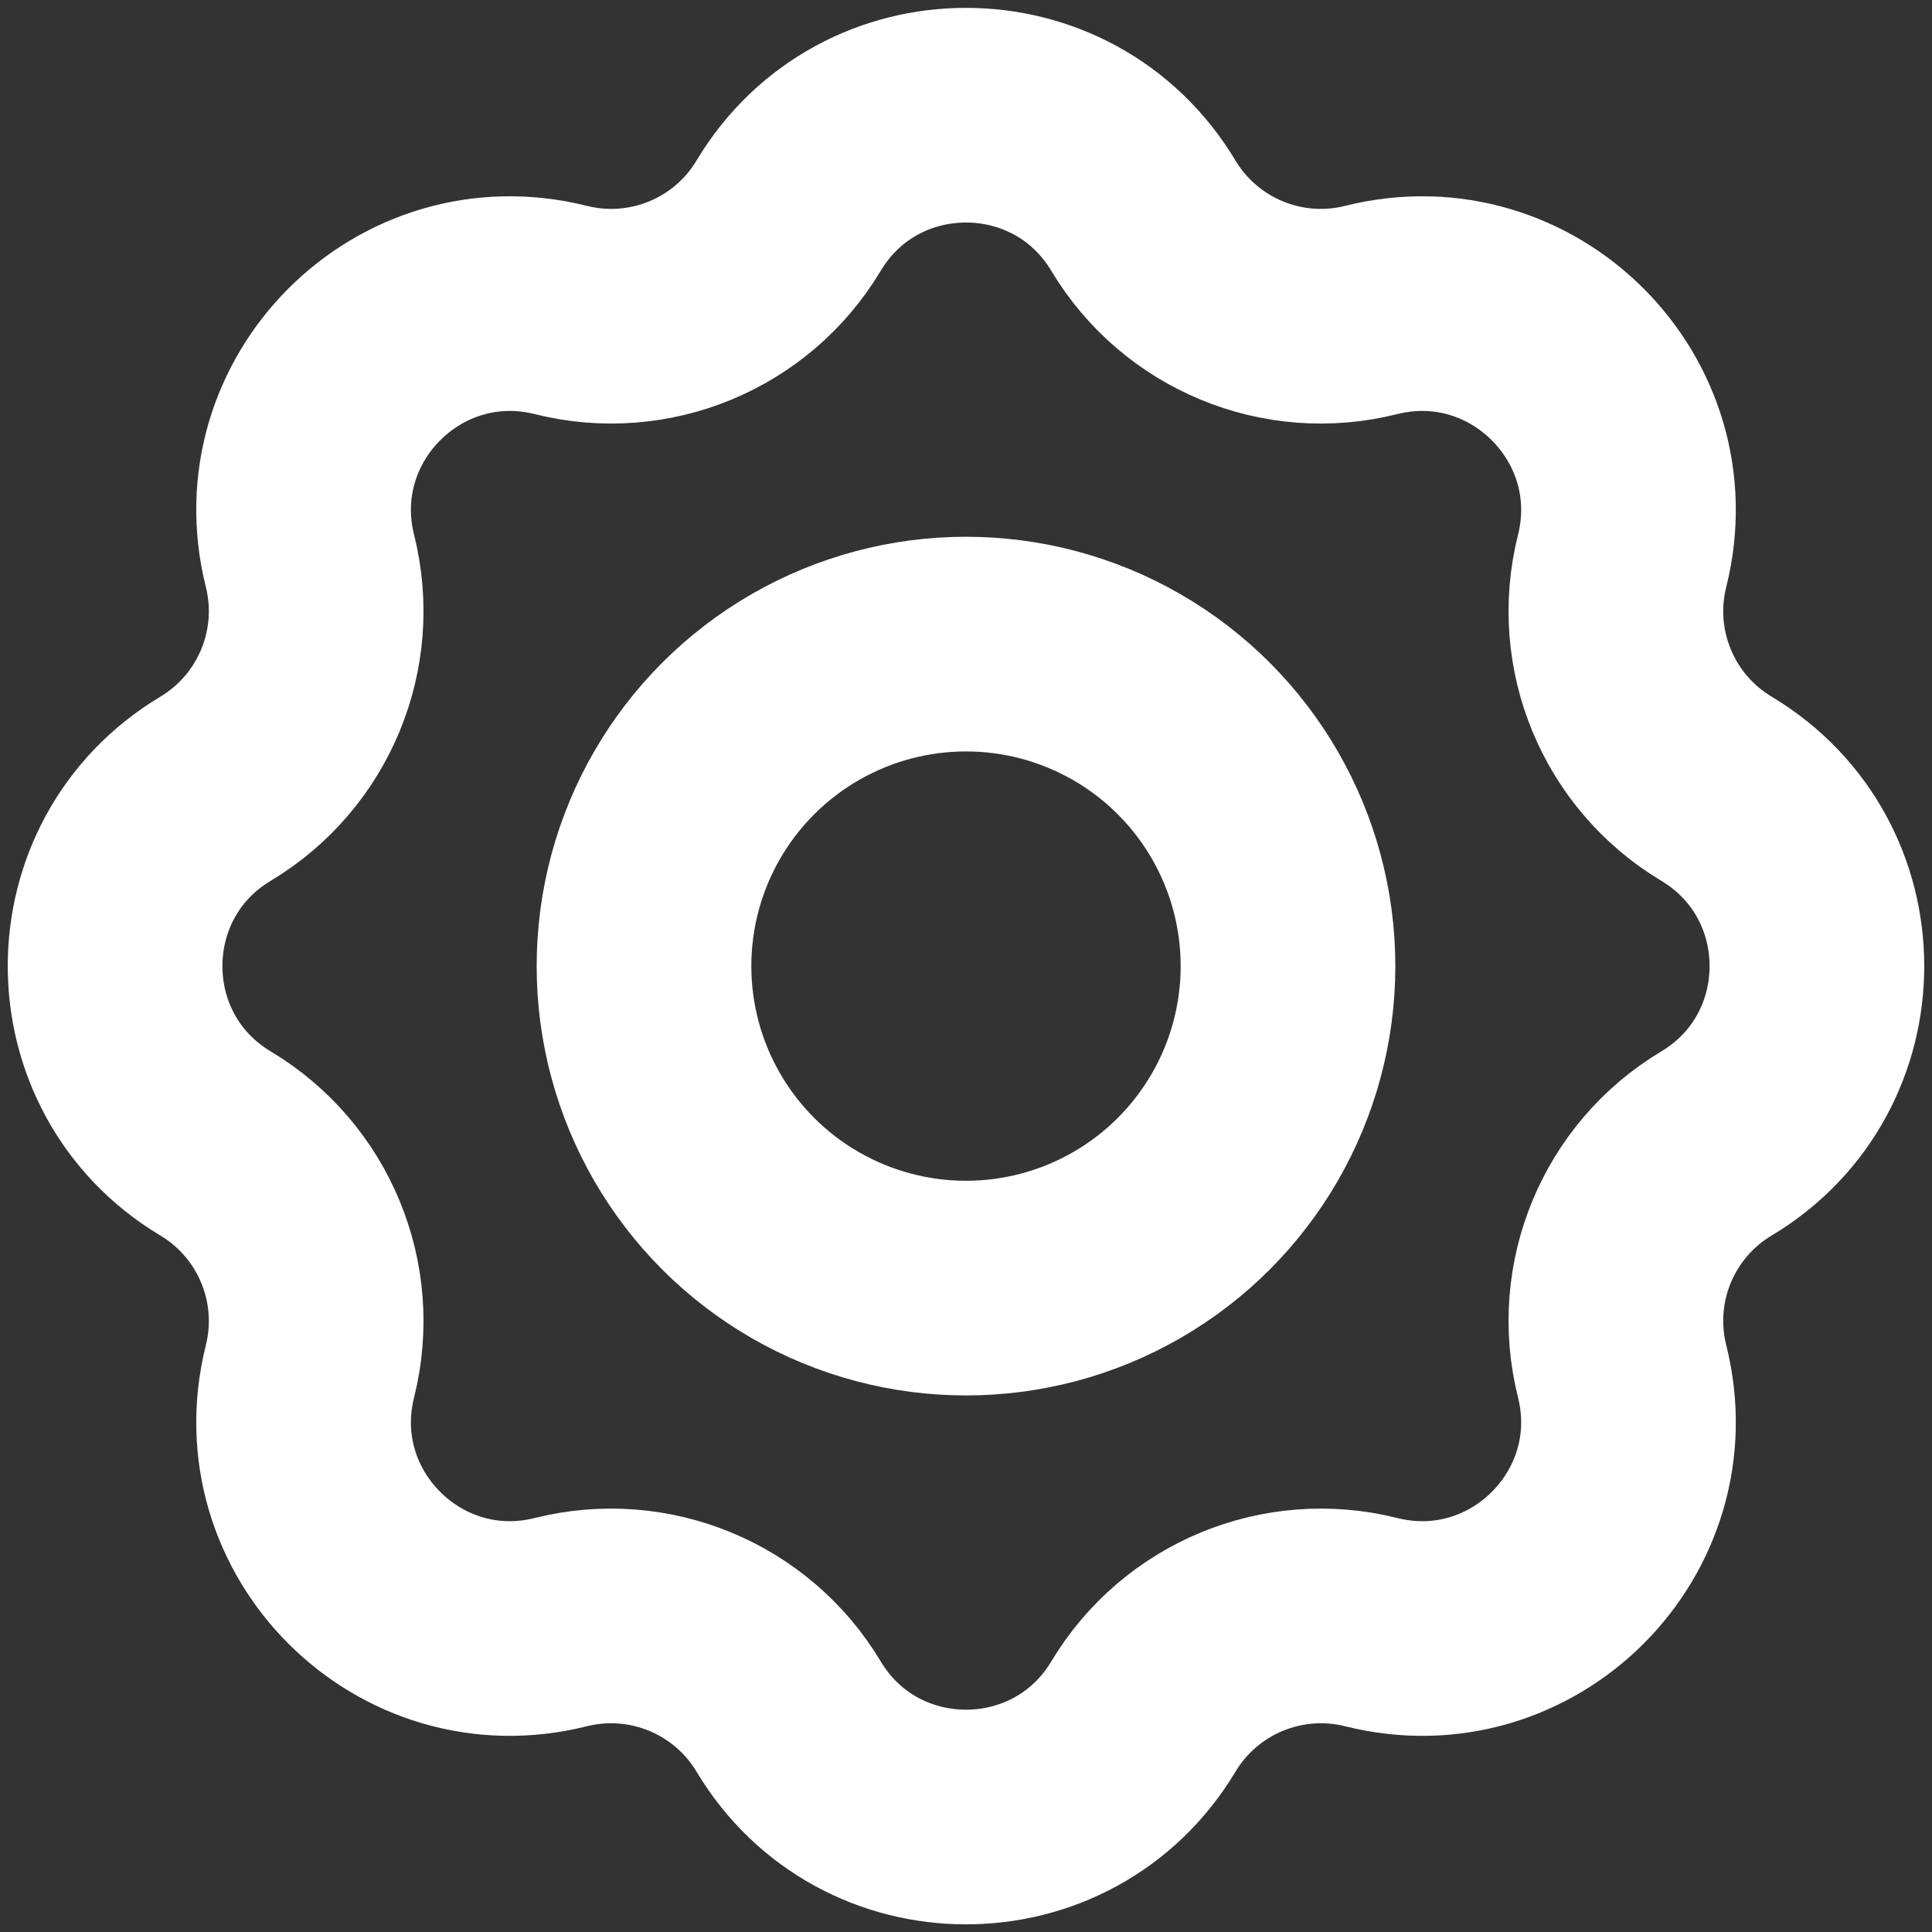 <svg width="18" height="18" viewBox="0 0 18 18" fill="none" xmlns="http://www.w3.org/2000/svg">
<rect x="0" y="0" width="18" height="18" fill="#333333" stroke="none"/>
<circle cx="9" cy="9.001" r="3" stroke="white" stroke-width="2"/>
<path d="M7.347 2.01C8.095 0.761 9.905 0.761 10.653 2.01V2.01C11.09 2.738 11.951 3.095 12.775 2.888V2.888C14.187 2.535 15.466 3.814 15.113 5.226V5.226C14.906 6.05 15.263 6.911 15.991 7.348V7.348C17.24 8.096 17.24 9.906 15.991 10.654V10.654C15.263 11.09 14.906 11.952 15.113 12.776V12.776C15.466 14.188 14.187 15.467 12.775 15.113V15.113C11.951 14.907 11.09 15.264 10.653 15.992V15.992C9.905 17.241 8.095 17.241 7.347 15.992V15.992C6.911 15.264 6.049 14.907 5.225 15.113V15.113C3.813 15.467 2.534 14.188 2.888 12.776V12.776C3.094 11.952 2.737 11.09 2.009 10.654V10.654C0.76 9.906 0.76 8.096 2.009 7.348V7.348C2.737 6.911 3.094 6.05 2.888 5.226V5.226C2.534 3.814 3.813 2.535 5.225 2.888V2.888C6.049 3.095 6.911 2.738 7.347 2.01V2.01Z" stroke="white" stroke-width="2"/>
</svg>
